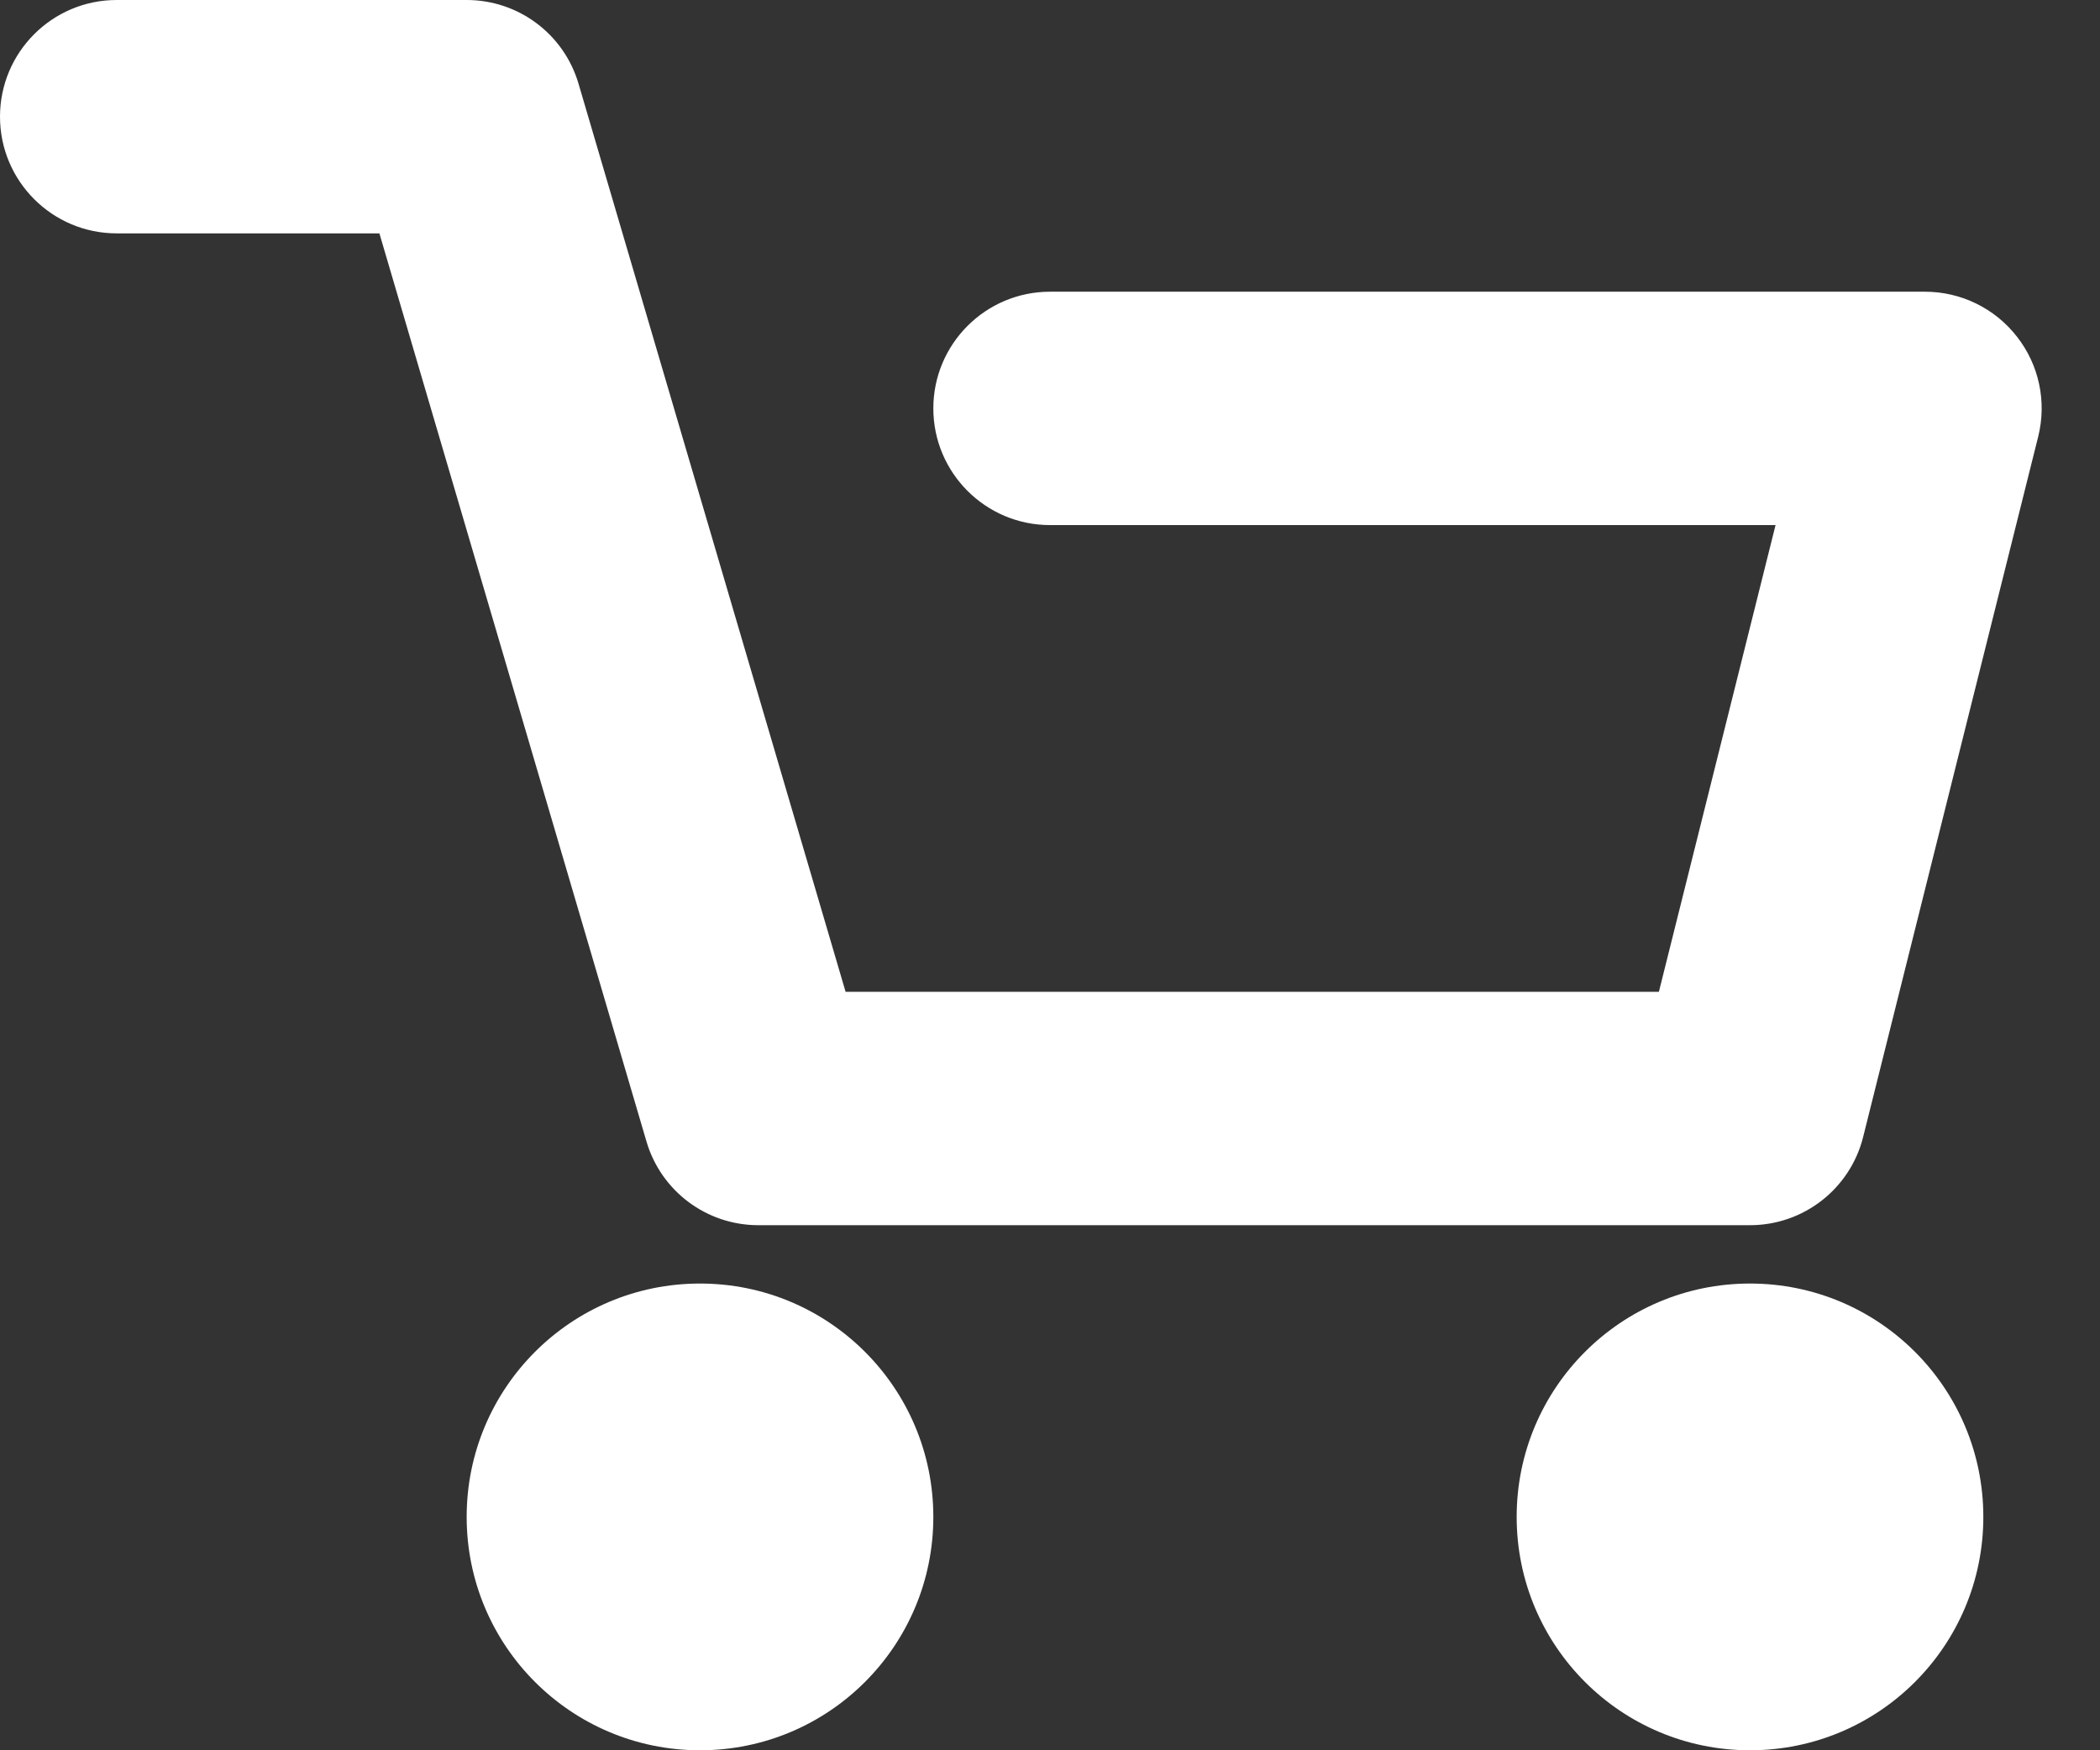 <svg width="18" height="15" viewBox="0 0 18 15" fill="none" xmlns="http://www.w3.org/2000/svg">
<rect x="0" y="0" width="18" height="15" fill="#333333" stroke="none"/>
<path fill-rule="evenodd" clip-rule="evenodd" d="M0 1C0 0.448 0.448 0 1 0H4C4.444 0 4.834 0.292 4.959 0.718L7.248 8.5H14.219L15.219 4.5H9C8.448 4.5 8 4.052 8 3.5C8 2.948 8.448 2.5 9 2.5H16.5C16.808 2.5 17.099 2.642 17.288 2.885C17.478 3.127 17.545 3.444 17.47 3.743L15.97 9.743C15.859 10.188 15.459 10.5 15 10.5H6.5C6.056 10.5 5.666 10.208 5.541 9.782L3.252 2H1C0.448 2 0 1.552 0 1ZM8 13C8 14.105 7.105 15 6 15C4.895 15 4 14.105 4 13C4 11.895 4.895 11 6 11C7.105 11 8 11.895 8 13ZM15 15C16.105 15 17 14.105 17 13C17 11.895 16.105 11 15 11C13.895 11 13 11.895 13 13C13 14.105 13.895 15 15 15Z" fill="white"/>
</svg>
